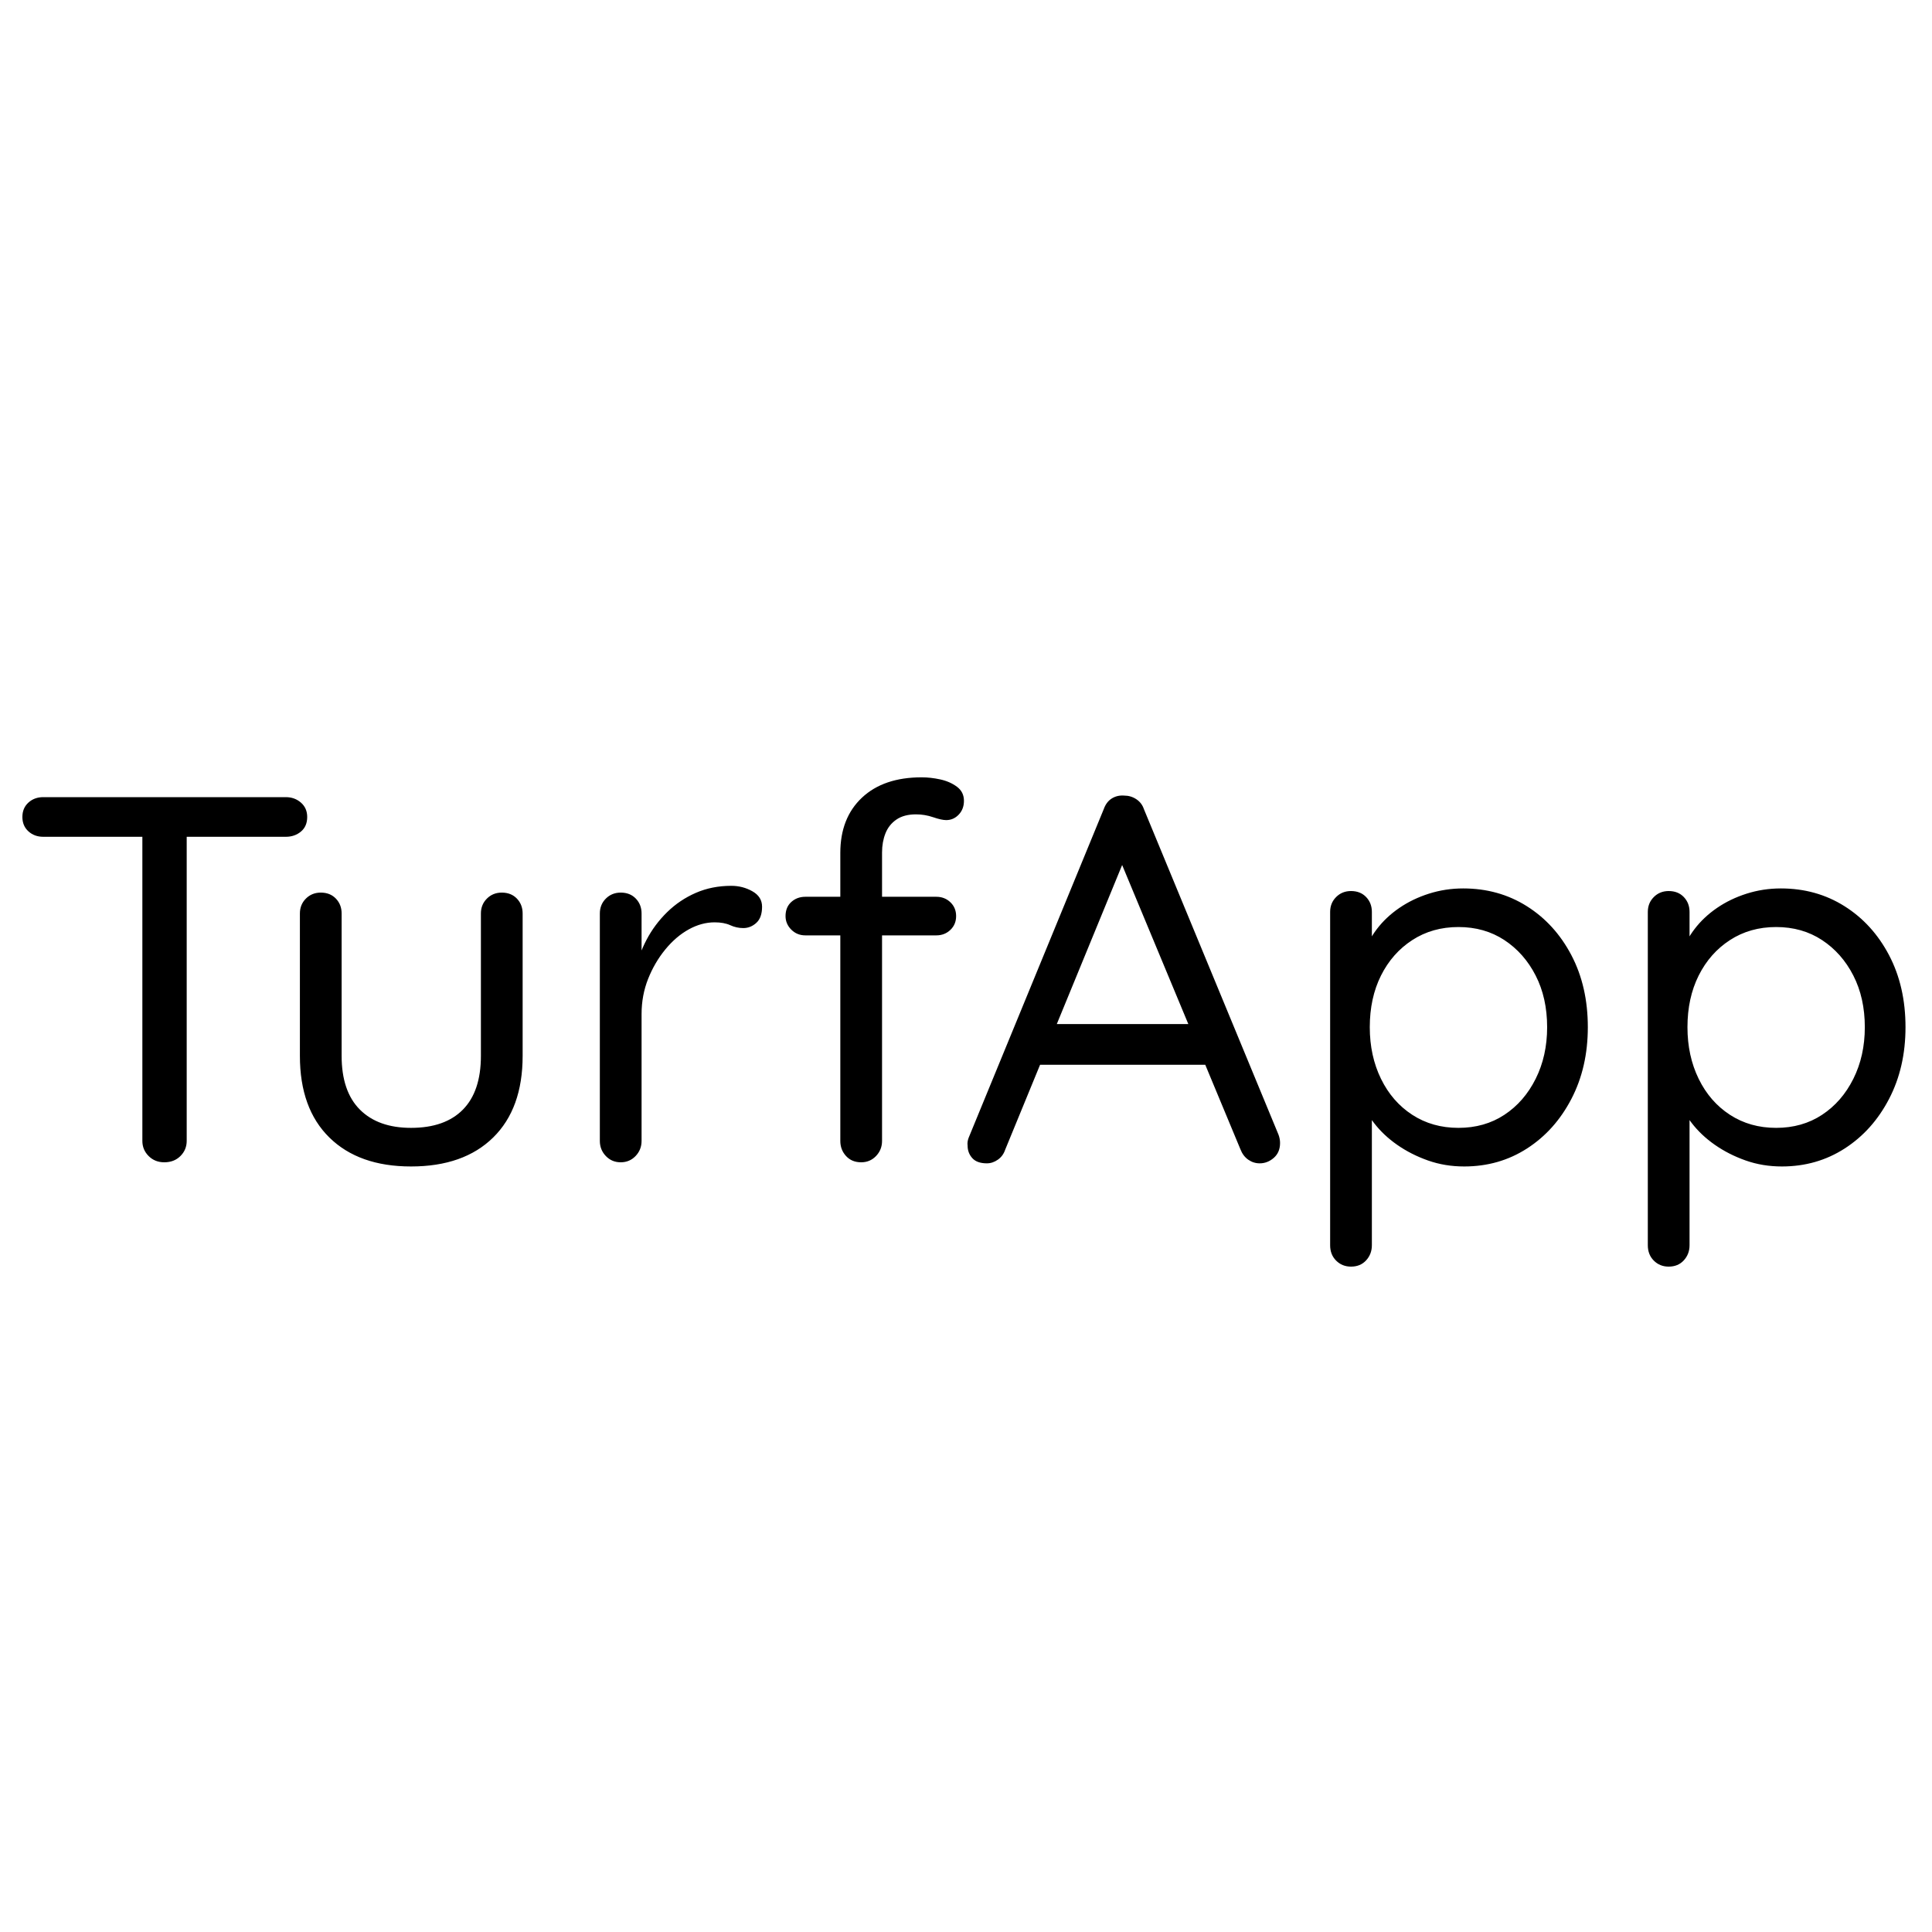 <?xml version="1.0" encoding="utf-8"?>
<svg viewBox="0 0 500 500" xmlns="http://www.w3.org/2000/svg">
  <path d="M 42.513 300.8 Q 40.083 300.8 38.463 299.18 Q 36.843 297.56 36.843 295.265 L 36.843 211.835 L 48.318 211.835 L 48.318 295.265 Q 48.318 297.56 46.698 299.18 Q 45.078 300.8 42.513 300.8 Z M 11.193 216.56 Q 8.898 216.56 7.346 215.142 Q 5.793 213.725 5.793 211.43 Q 5.793 209.135 7.346 207.717 Q 8.898 206.3 11.193 206.3 L 73.968 206.3 Q 76.263 206.3 77.883 207.717 Q 79.503 209.135 79.503 211.43 Q 79.503 213.86 77.883 215.21 Q 76.263 216.56 73.968 216.56 Z M 129.858 231.005 Q 132.288 231.005 133.773 232.557 Q 135.258 234.11 135.258 236.405 L 135.258 273.26 Q 135.258 286.895 127.63 294.387 Q 120.003 301.88 106.368 301.88 Q 92.868 301.88 85.24 294.387 Q 77.613 286.895 77.613 273.26 L 77.613 236.405 Q 77.613 234.11 79.165 232.557 Q 80.718 231.005 83.013 231.005 Q 85.443 231.005 86.928 232.557 Q 88.413 234.11 88.413 236.405 L 88.413 273.26 Q 88.413 282.44 93.138 287.165 Q 97.863 291.89 106.368 291.89 Q 115.143 291.89 119.8 287.165 Q 124.458 282.44 124.458 273.26 L 124.458 236.405 Q 124.458 234.11 126.01 232.557 Q 127.563 231.005 129.858 231.005 Z M 160.638 300.8 Q 158.343 300.8 156.79 299.18 Q 155.238 297.56 155.238 295.265 L 155.238 236.405 Q 155.238 234.11 156.79 232.557 Q 158.343 231.005 160.638 231.005 Q 163.068 231.005 164.553 232.557 Q 166.038 234.11 166.038 236.405 L 166.038 254.225 L 164.418 251.39 Q 165.228 247.205 167.32 243.222 Q 169.413 239.24 172.653 236.067 Q 175.893 232.895 180.078 231.072 Q 184.263 229.25 189.258 229.25 Q 192.228 229.25 194.725 230.667 Q 197.223 232.085 197.223 234.65 Q 197.223 237.485 195.738 238.835 Q 194.253 240.185 192.363 240.185 Q 190.608 240.185 188.988 239.442 Q 187.368 238.7 184.938 238.7 Q 181.563 238.7 178.255 240.522 Q 174.948 242.345 172.18 245.72 Q 169.413 249.095 167.725 253.347 Q 166.038 257.6 166.038 262.46 L 166.038 295.265 Q 166.038 297.56 164.485 299.18 Q 162.933 300.8 160.638 300.8 Z M 238.533 201.17 Q 240.828 201.17 243.325 201.71 Q 245.823 202.25 247.645 203.6 Q 249.468 204.95 249.468 207.245 Q 249.468 209.405 248.118 210.822 Q 246.768 212.24 244.878 212.24 Q 243.663 212.24 241.503 211.497 Q 239.343 210.755 237.048 210.755 Q 233.943 210.755 231.985 212.105 Q 230.028 213.455 229.15 215.682 Q 228.273 217.91 228.273 220.61 L 228.273 295.265 Q 228.273 297.56 226.72 299.18 Q 225.168 300.8 222.873 300.8 Q 220.443 300.8 218.958 299.18 Q 217.473 297.56 217.473 295.265 L 217.473 220.745 Q 217.473 211.7 223.075 206.435 Q 228.678 201.17 238.533 201.17 Z M 242.313 232.085 Q 244.473 232.085 245.958 233.502 Q 247.443 234.92 247.443 237.08 Q 247.443 239.24 245.958 240.657 Q 244.473 242.075 242.313 242.075 L 208.428 242.075 Q 206.268 242.075 204.783 240.59 Q 203.298 239.105 203.298 237.08 Q 203.298 234.785 204.783 233.435 Q 206.268 232.085 208.428 232.085 Z M 291.858 220.34 L 260.133 297.56 Q 259.593 299.18 258.243 300.125 Q 256.893 301.07 255.408 301.07 Q 252.843 301.07 251.628 299.72 Q 250.413 298.37 250.413 296.48 Q 250.278 295.535 250.683 294.455 L 285.648 209.405 Q 286.323 207.515 287.74 206.637 Q 289.158 205.76 290.913 205.895 Q 292.668 205.895 294.085 206.84 Q 295.503 207.785 296.043 209.405 L 330.873 293.645 Q 331.278 294.725 331.278 295.805 Q 331.278 298.235 329.658 299.652 Q 328.038 301.07 326.013 301.07 Q 324.393 301.07 323.043 300.125 Q 321.693 299.18 321.018 297.425 L 288.888 220.205 Z M 266.883 275.555 L 271.473 265.025 L 311.568 265.025 L 313.593 275.555 Z M 378.663 229.925 Q 387.843 229.925 395.133 234.515 Q 402.423 239.105 406.675 247.205 Q 410.928 255.305 410.928 265.835 Q 410.928 276.23 406.675 284.397 Q 402.423 292.565 395.2 297.222 Q 387.978 301.88 378.933 301.88 Q 373.938 301.88 369.55 300.327 Q 365.163 298.775 361.585 296.277 Q 358.008 293.78 355.578 290.607 Q 353.148 287.435 352.068 284.33 L 355.038 282.44 L 355.038 322.265 Q 355.038 324.56 353.553 326.18 Q 352.068 327.8 349.638 327.8 Q 347.343 327.8 345.79 326.247 Q 344.238 324.695 344.238 322.265 L 344.238 236 Q 344.238 233.705 345.79 232.152 Q 347.343 230.6 349.638 230.6 Q 352.068 230.6 353.553 232.152 Q 355.038 233.705 355.038 236 L 355.038 248.015 L 353.013 246.935 Q 353.958 243.56 356.32 240.455 Q 358.683 237.35 362.125 234.987 Q 365.568 232.625 369.82 231.275 Q 374.073 229.925 378.663 229.925 Z M 377.448 239.915 Q 370.698 239.915 365.5 243.29 Q 360.303 246.665 357.4 252.47 Q 354.498 258.275 354.498 265.835 Q 354.498 273.26 357.4 279.2 Q 360.303 285.14 365.5 288.515 Q 370.698 291.89 377.448 291.89 Q 384.198 291.89 389.328 288.515 Q 394.458 285.14 397.428 279.2 Q 400.398 273.26 400.398 265.835 Q 400.398 258.275 397.428 252.47 Q 394.458 246.665 389.328 243.29 Q 384.198 239.915 377.448 239.915 Z M 460.878 229.925 Q 470.058 229.925 477.348 234.515 Q 484.638 239.105 488.89 247.205 Q 493.143 255.305 493.143 265.835 Q 493.143 276.23 488.89 284.397 Q 484.638 292.565 477.415 297.222 Q 470.193 301.88 461.148 301.88 Q 456.153 301.88 451.765 300.327 Q 447.378 298.775 443.8 296.277 Q 440.223 293.78 437.793 290.607 Q 435.363 287.435 434.283 284.33 L 437.253 282.44 L 437.253 322.265 Q 437.253 324.56 435.768 326.18 Q 434.283 327.8 431.853 327.8 Q 429.558 327.8 428.005 326.247 Q 426.453 324.695 426.453 322.265 L 426.453 236 Q 426.453 233.705 428.005 232.152 Q 429.558 230.6 431.853 230.6 Q 434.283 230.6 435.768 232.152 Q 437.253 233.705 437.253 236 L 437.253 248.015 L 435.228 246.935 Q 436.173 243.56 438.535 240.455 Q 440.898 237.35 444.34 234.987 Q 447.783 232.625 452.035 231.275 Q 456.288 229.925 460.878 229.925 Z M 459.663 239.915 Q 452.913 239.915 447.715 243.29 Q 442.518 246.665 439.615 252.47 Q 436.713 258.275 436.713 265.835 Q 436.713 273.26 439.615 279.2 Q 442.518 285.14 447.715 288.515 Q 452.913 291.89 459.663 291.89 Q 466.413 291.89 471.543 288.515 Q 476.673 285.14 479.643 279.2 Q 482.613 273.26 482.613 265.835 Q 482.613 258.275 479.643 252.47 Q 476.673 246.665 471.543 243.29 Q 466.413 239.915 459.663 239.915 Z" transform="matrix(1, 0, 0, 1, 0, 0)" style="white-space: pre;"/>
</svg>